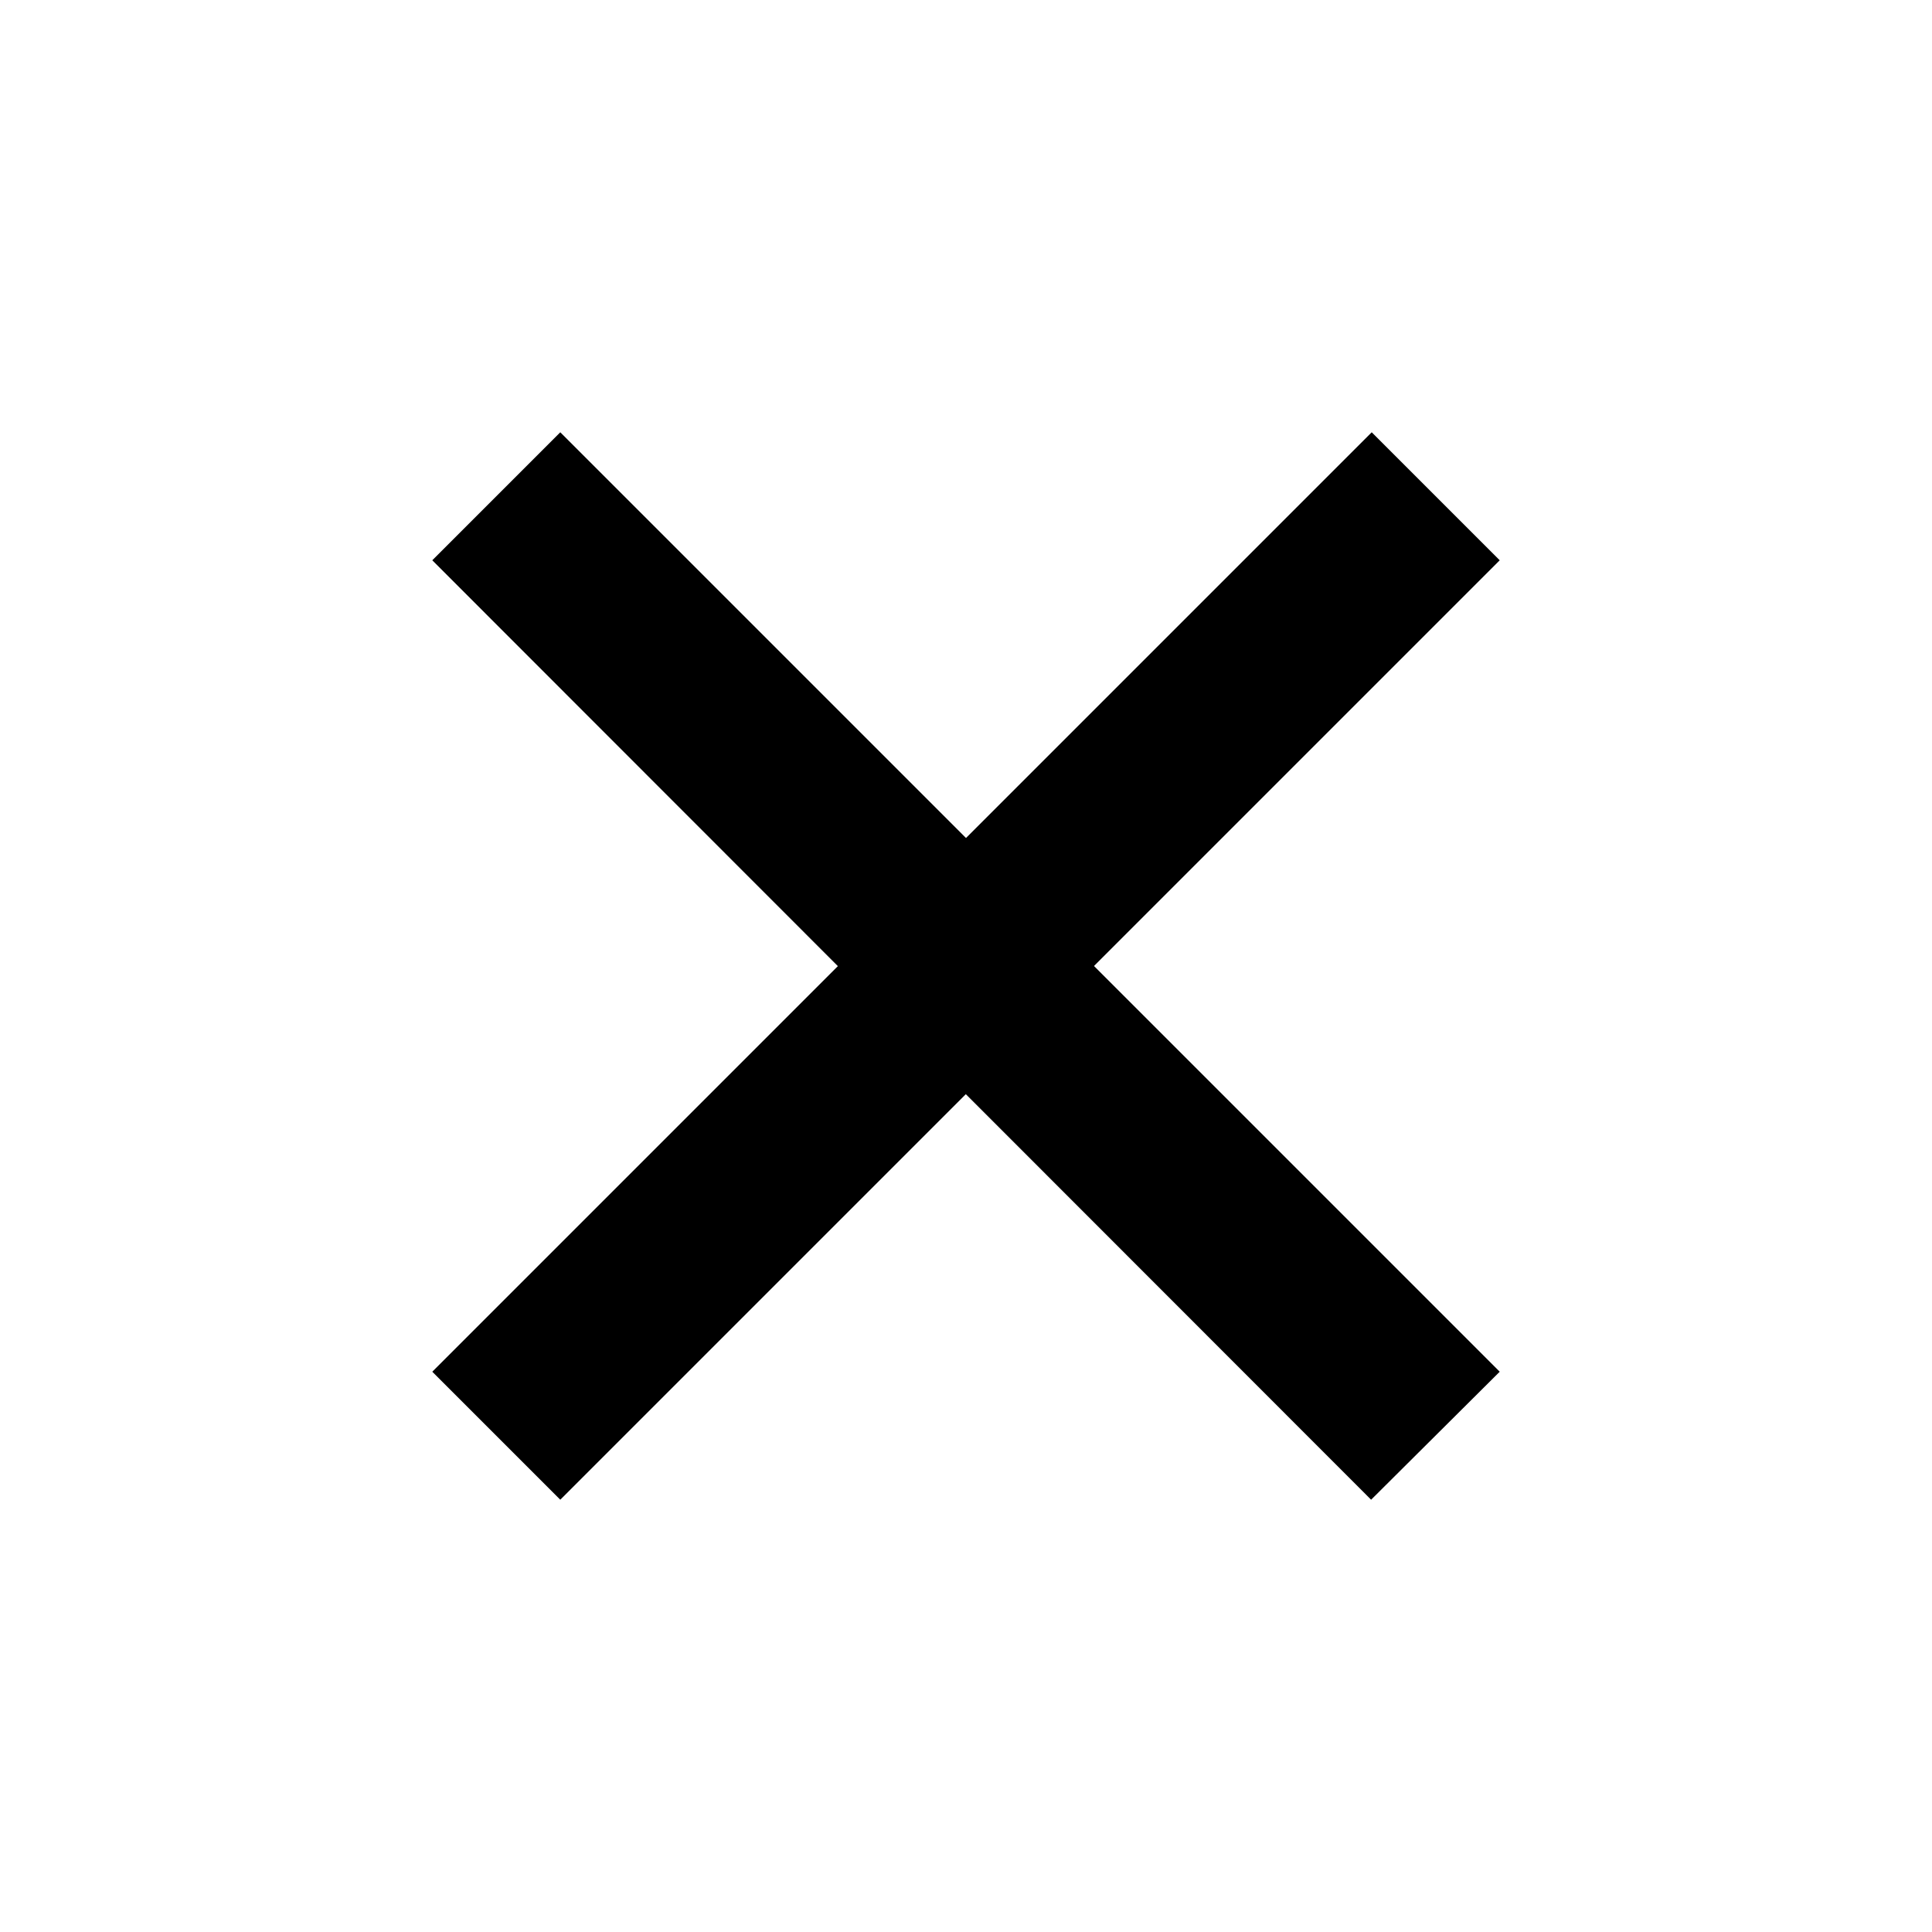 <svg width="32" height="32" fill="none" xmlns="http://www.w3.org/2000/svg"><path fill="#000" d="m7.16 9.28 2.12-2.12 15.56 15.56-2.13 2.12z"/><path fill="#000" d="m22.72 7.16 2.12 2.12L9.28 24.84l-2.12-2.12z"/></svg>